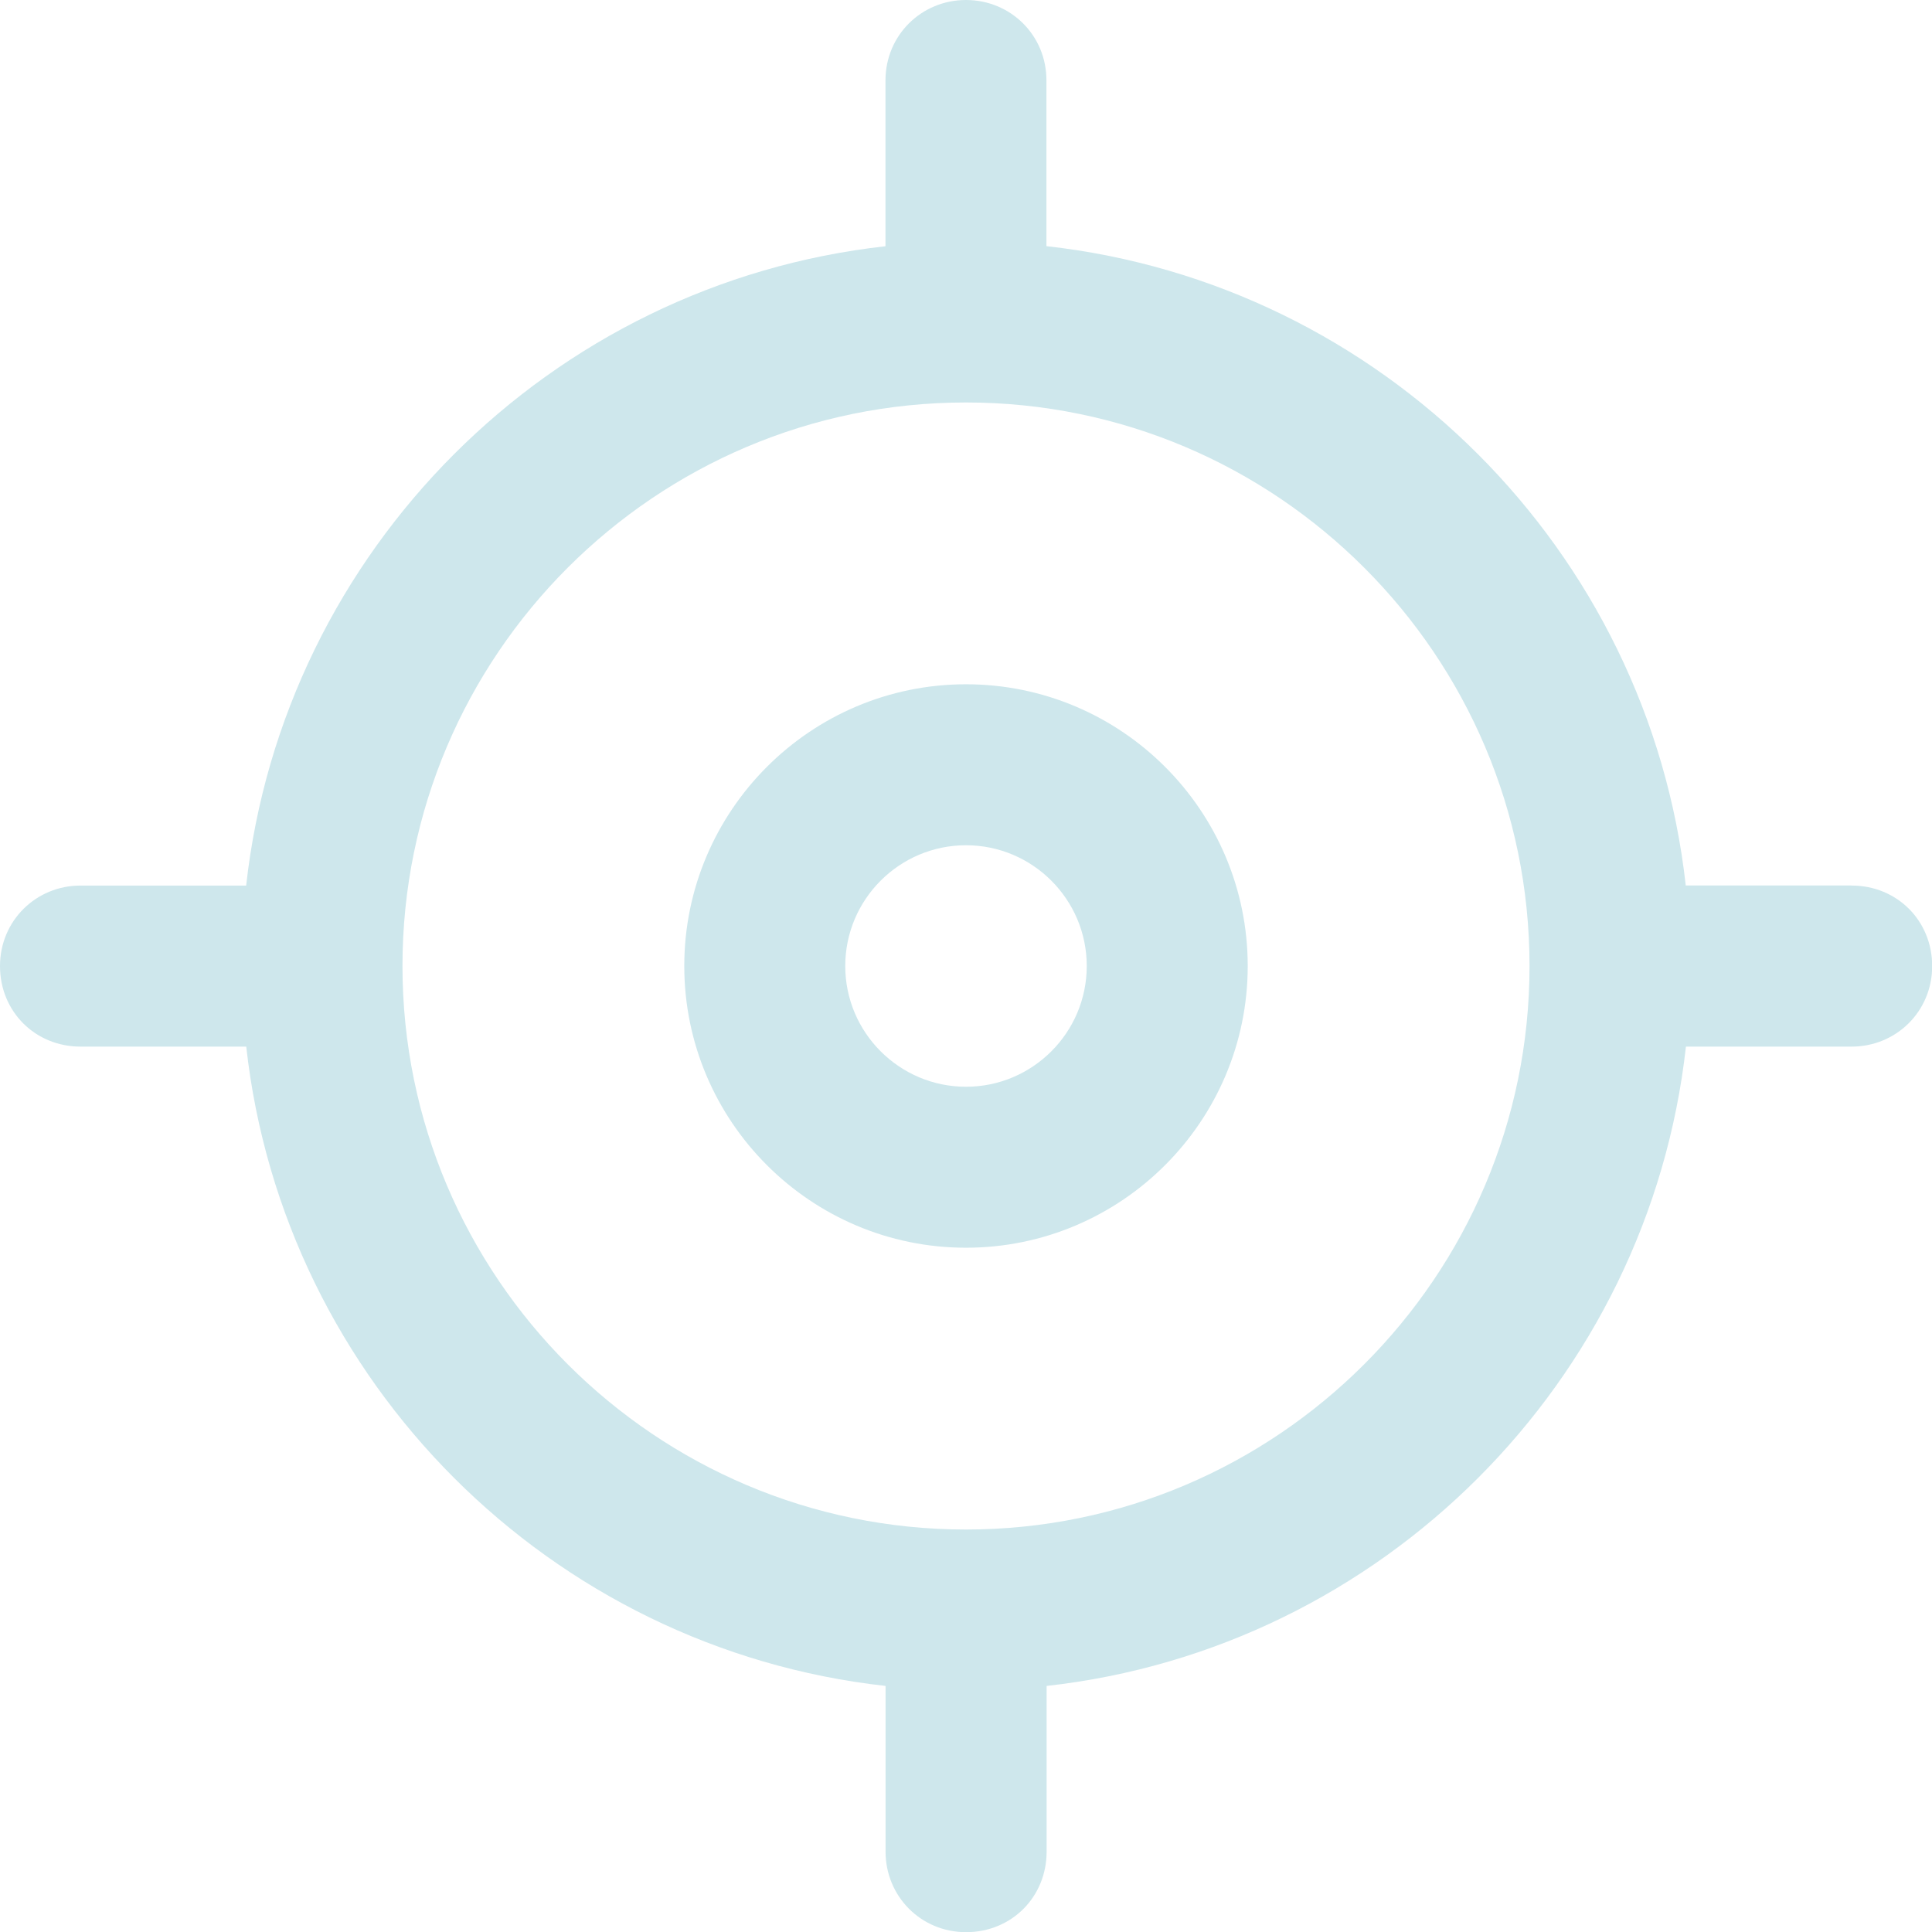 <svg xmlns="http://www.w3.org/2000/svg" width="22" height="22" fill="#cee7ec"><path d="M11 7.792c-1.77 0-3.208 1.44-3.208 3.208S9.23 14.208 11 14.208s3.208-1.44 3.208-3.208S12.77 7.792 11 7.792zm0 4.583c-.758 0-1.375-.617-1.375-1.375S10.242 9.625 11 9.625s1.375.617 1.375 1.375-.617 1.375-1.375 1.375zm10.083-2.292h-1.887c-.424-3.817-3.462-6.855-7.28-7.28V.917C11.917.4 11.506 0 11 0s-.917.4-.917.917v1.887c-3.817.424-6.855 3.462-7.28 7.28H.917c-.506 0-.917.4-.917.917s.4.917.917.917h1.887c.424 3.817 3.462 6.855 7.28 7.28v1.887c0 .506.4.917.917.917s.917-.4.917-.917v-1.887c3.817-.424 6.855-3.462 7.28-7.28h1.887c.506 0 .917-.4.917-.917s-.4-.917-.917-.917zM11 17.417c-3.538 0-6.417-2.878-6.417-6.417S7.462 4.583 11 4.583s6.417 2.88 6.417 6.417-2.88 6.417-6.417 6.417z"/></svg>